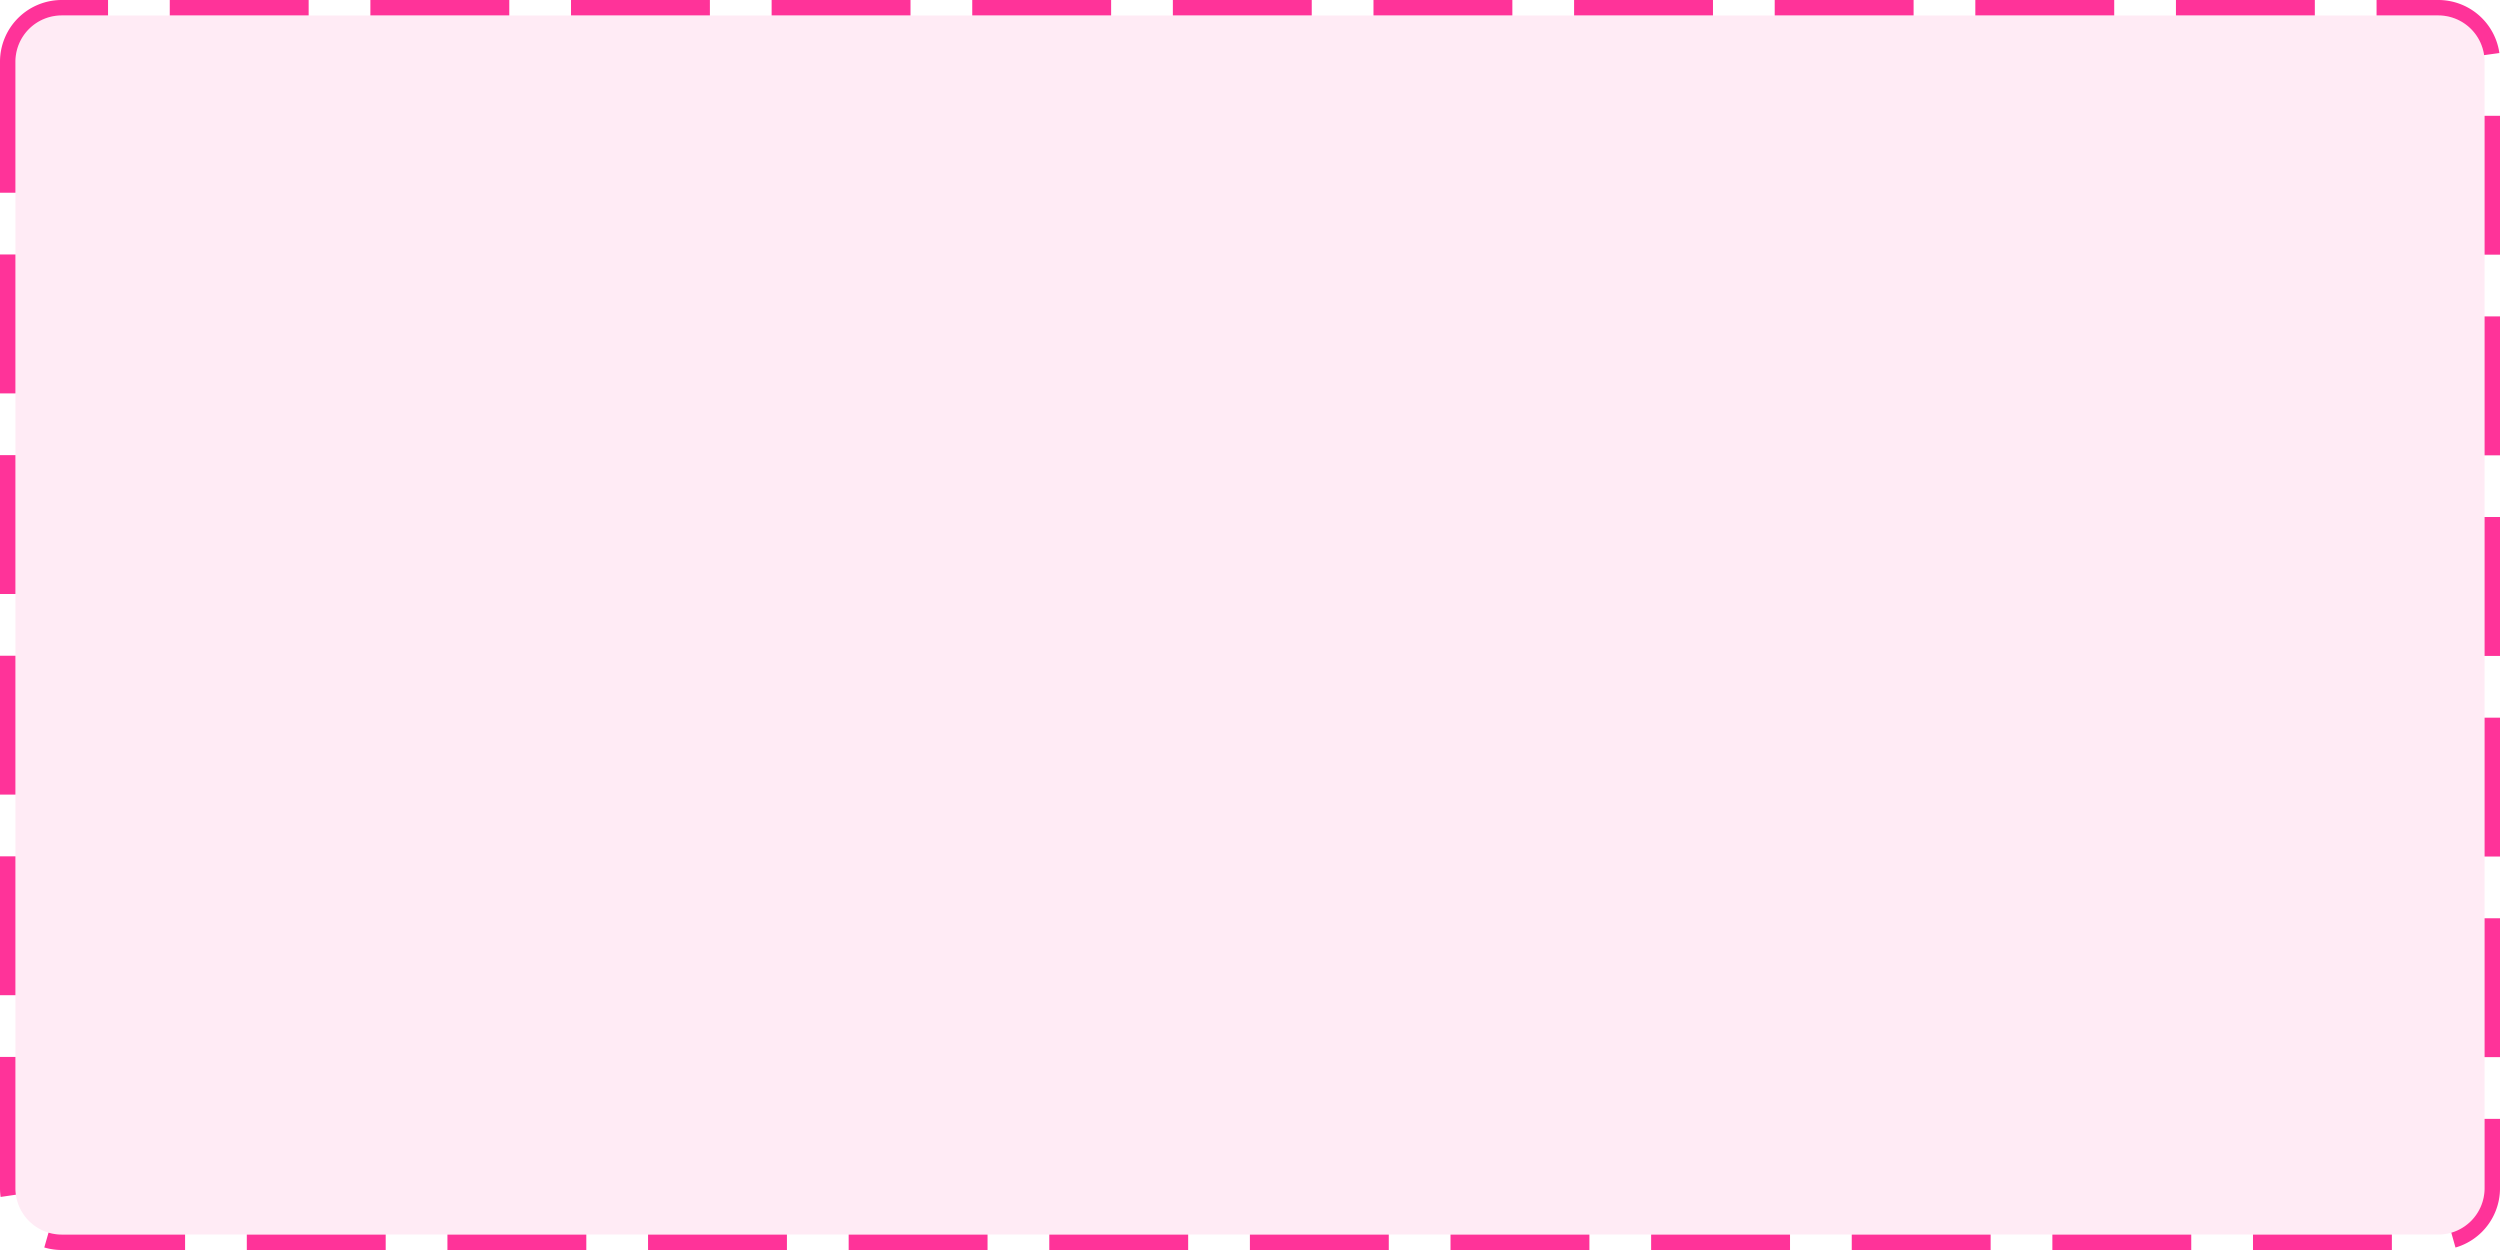 ﻿<?xml version="1.0" encoding="utf-8"?>
<svg version="1.1" xmlns:xlink="http://www.w3.org/1999/xlink" width="162px" height="81px" xmlns="http://www.w3.org/2000/svg">
  <g transform="matrix(1 0 0 1 -811 -1062 )">
    <path d="M 812 1066  A 3 3 0 0 1 815 1063 L 969 1063  A 3 3 0 0 1 972 1066 L 972 1139  A 3 3 0 0 1 969 1142 L 815 1142  A 3 3 0 0 1 812 1139 L 812 1066  Z " fill-rule="nonzero" fill="#ff3399" stroke="none" fill-opacity="0.098" />
    <path d="M 811.5 1066  A 3.5 3.5 0 0 1 815 1062.5 L 969 1062.5  A 3.5 3.5 0 0 1 972.5 1066 L 972.5 1139  A 3.5 3.5 0 0 1 969 1142.5 L 815 1142.5  A 3.5 3.5 0 0 1 811.5 1139 L 811.5 1066  Z " stroke-width="1" stroke-dasharray="9,4" stroke="#ff3399" fill="none" stroke-dashoffset="0.5" />
  </g>
</svg>
